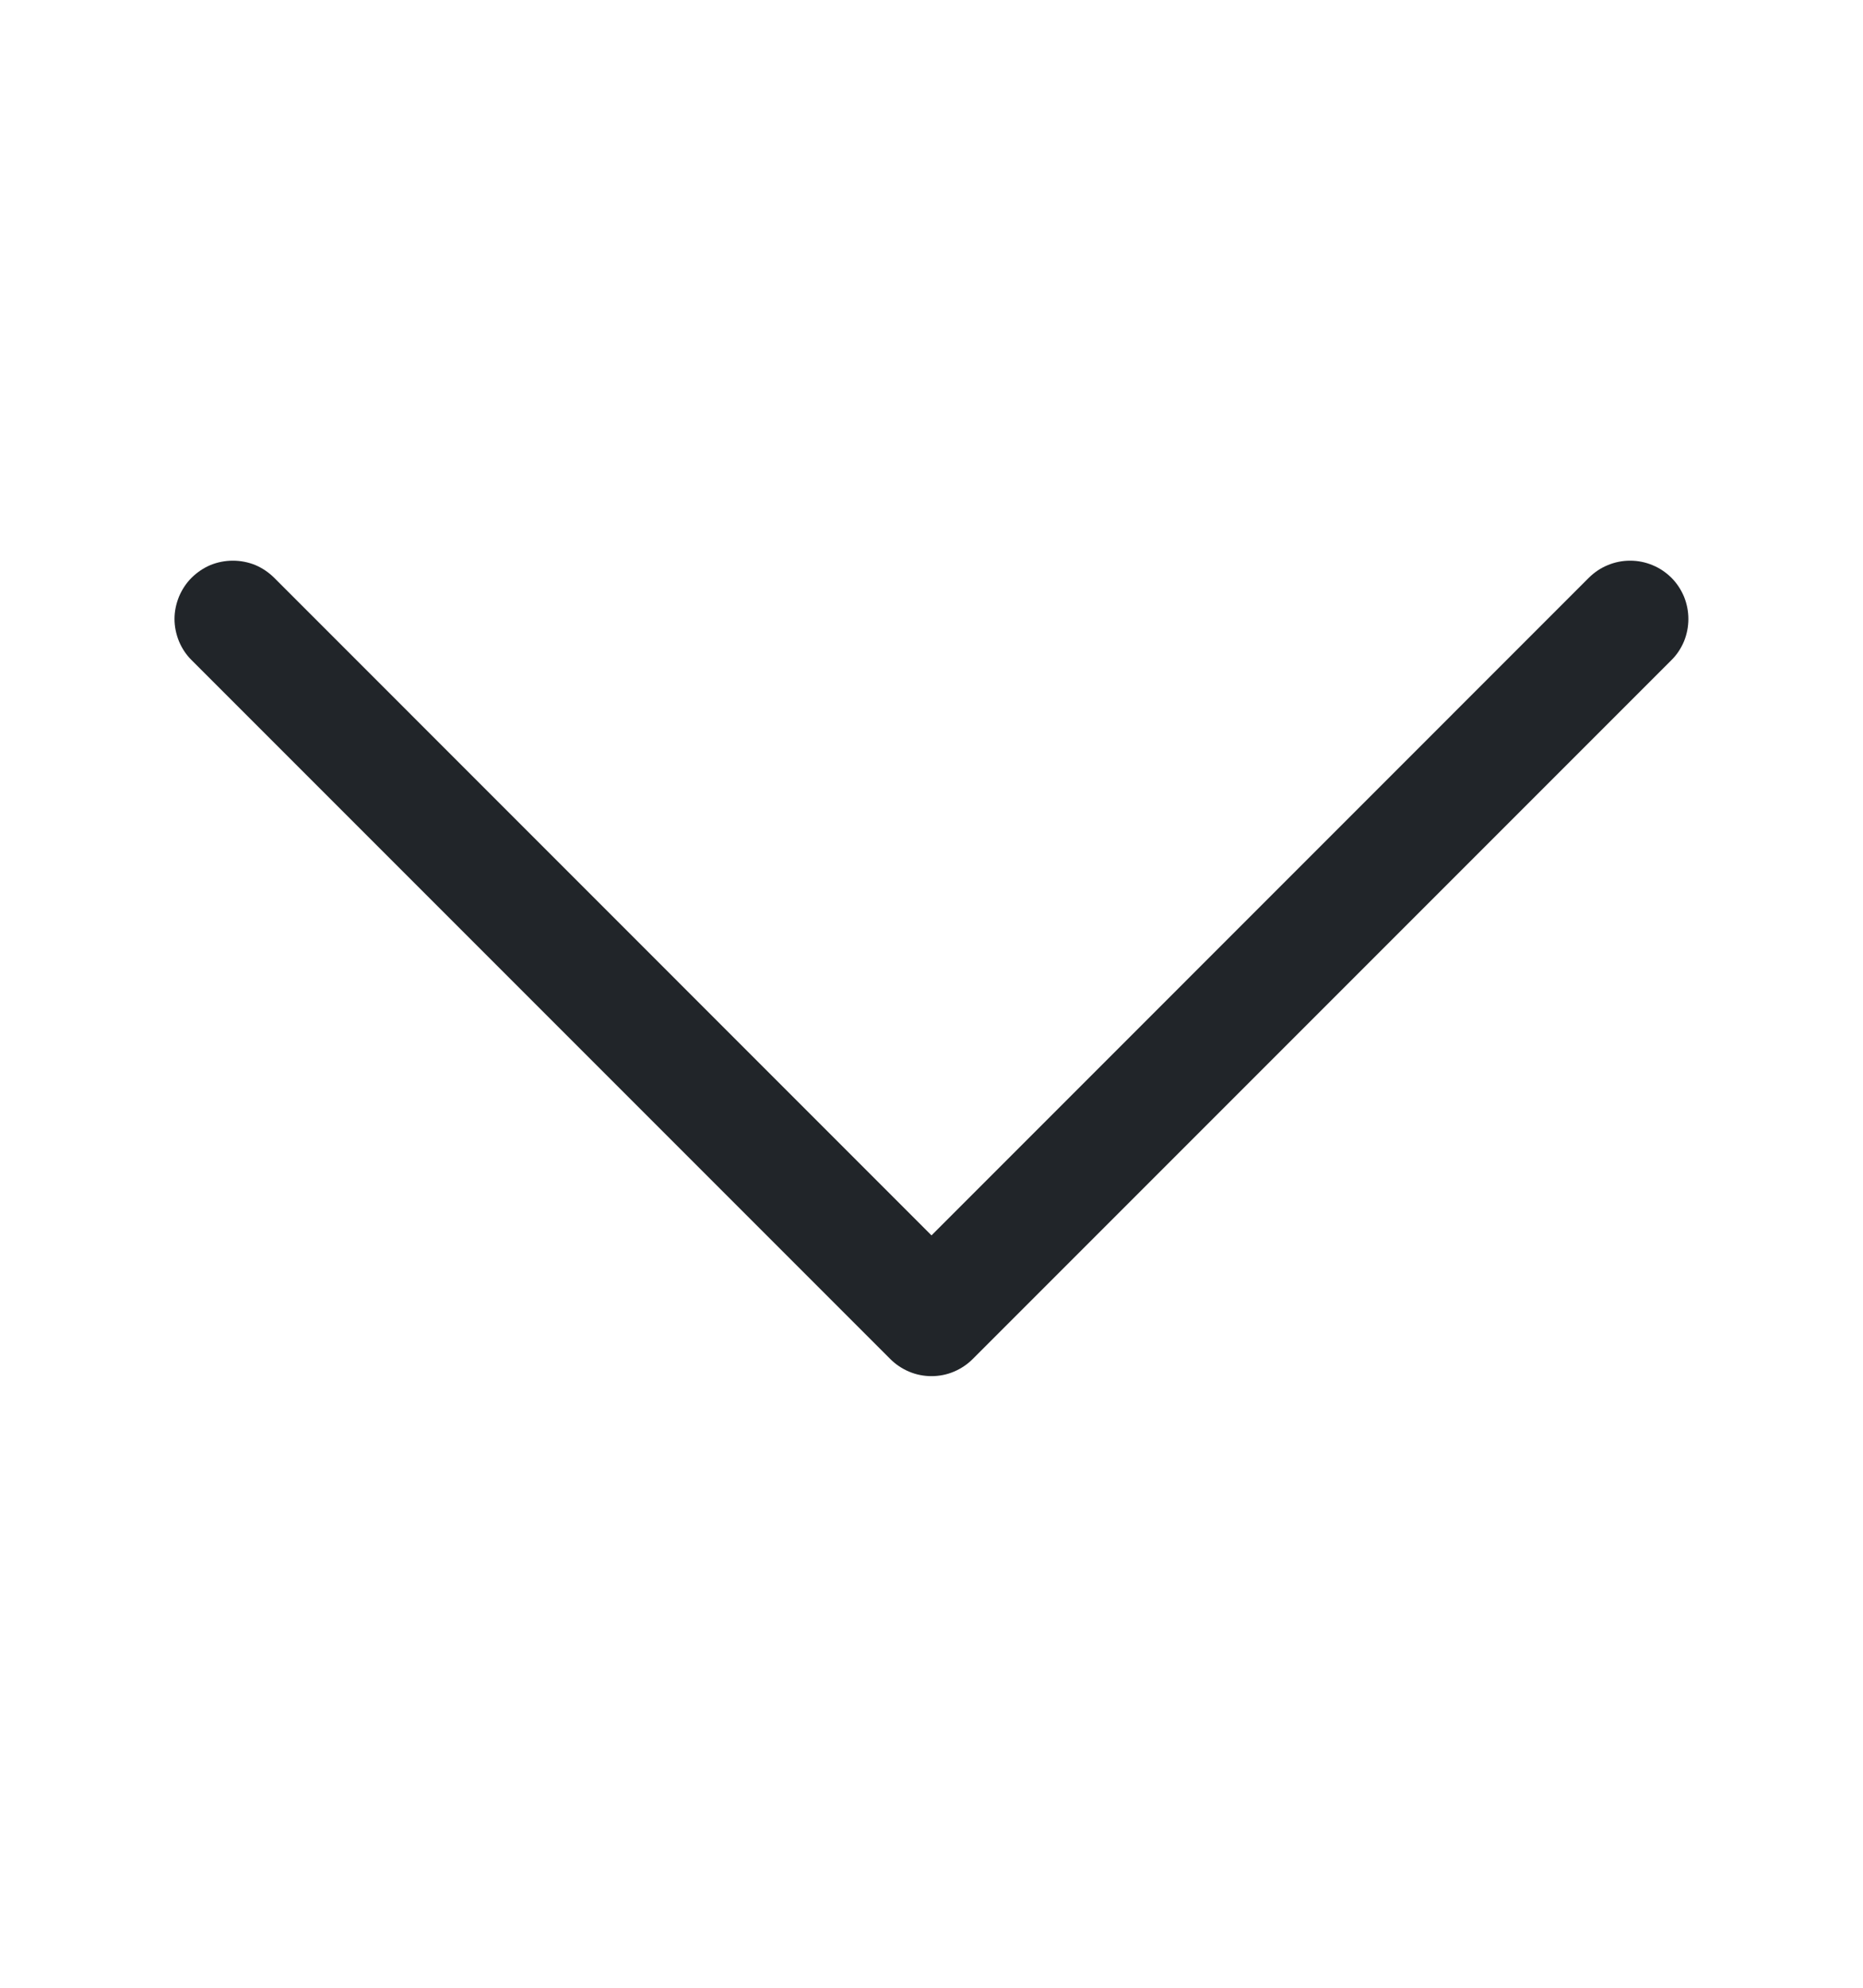 <svg width="15" height="16" viewBox="0 0 15 16" fill="none" xmlns="http://www.w3.org/2000/svg">
<path fill-rule="evenodd" clip-rule="evenodd" d="M1.543 4.65C1.587 4.607 1.638 4.572 1.695 4.548C1.752 4.525 1.813 4.513 1.875 4.513C1.937 4.513 1.998 4.525 2.055 4.548C2.112 4.572 2.163 4.607 2.207 4.65L7.5 9.944L12.793 4.65C12.837 4.607 12.888 4.572 12.945 4.549C13.002 4.525 13.063 4.513 13.125 4.513C13.187 4.513 13.248 4.525 13.305 4.549C13.362 4.572 13.413 4.607 13.457 4.65C13.501 4.694 13.535 4.746 13.559 4.803C13.582 4.86 13.594 4.921 13.594 4.982C13.594 5.044 13.582 5.105 13.559 5.162C13.535 5.219 13.501 5.271 13.457 5.314L7.832 10.939C7.788 10.983 7.737 11.017 7.68 11.041C7.623 11.065 7.562 11.077 7.5 11.077C7.438 11.077 7.377 11.065 7.32 11.041C7.263 11.017 7.212 10.983 7.168 10.939L1.543 5.314C1.499 5.271 1.465 5.219 1.441 5.162C1.418 5.105 1.405 5.044 1.405 4.982C1.405 4.921 1.418 4.86 1.441 4.803C1.465 4.746 1.499 4.694 1.543 4.65Z" fill="#212529"/>
</svg>
